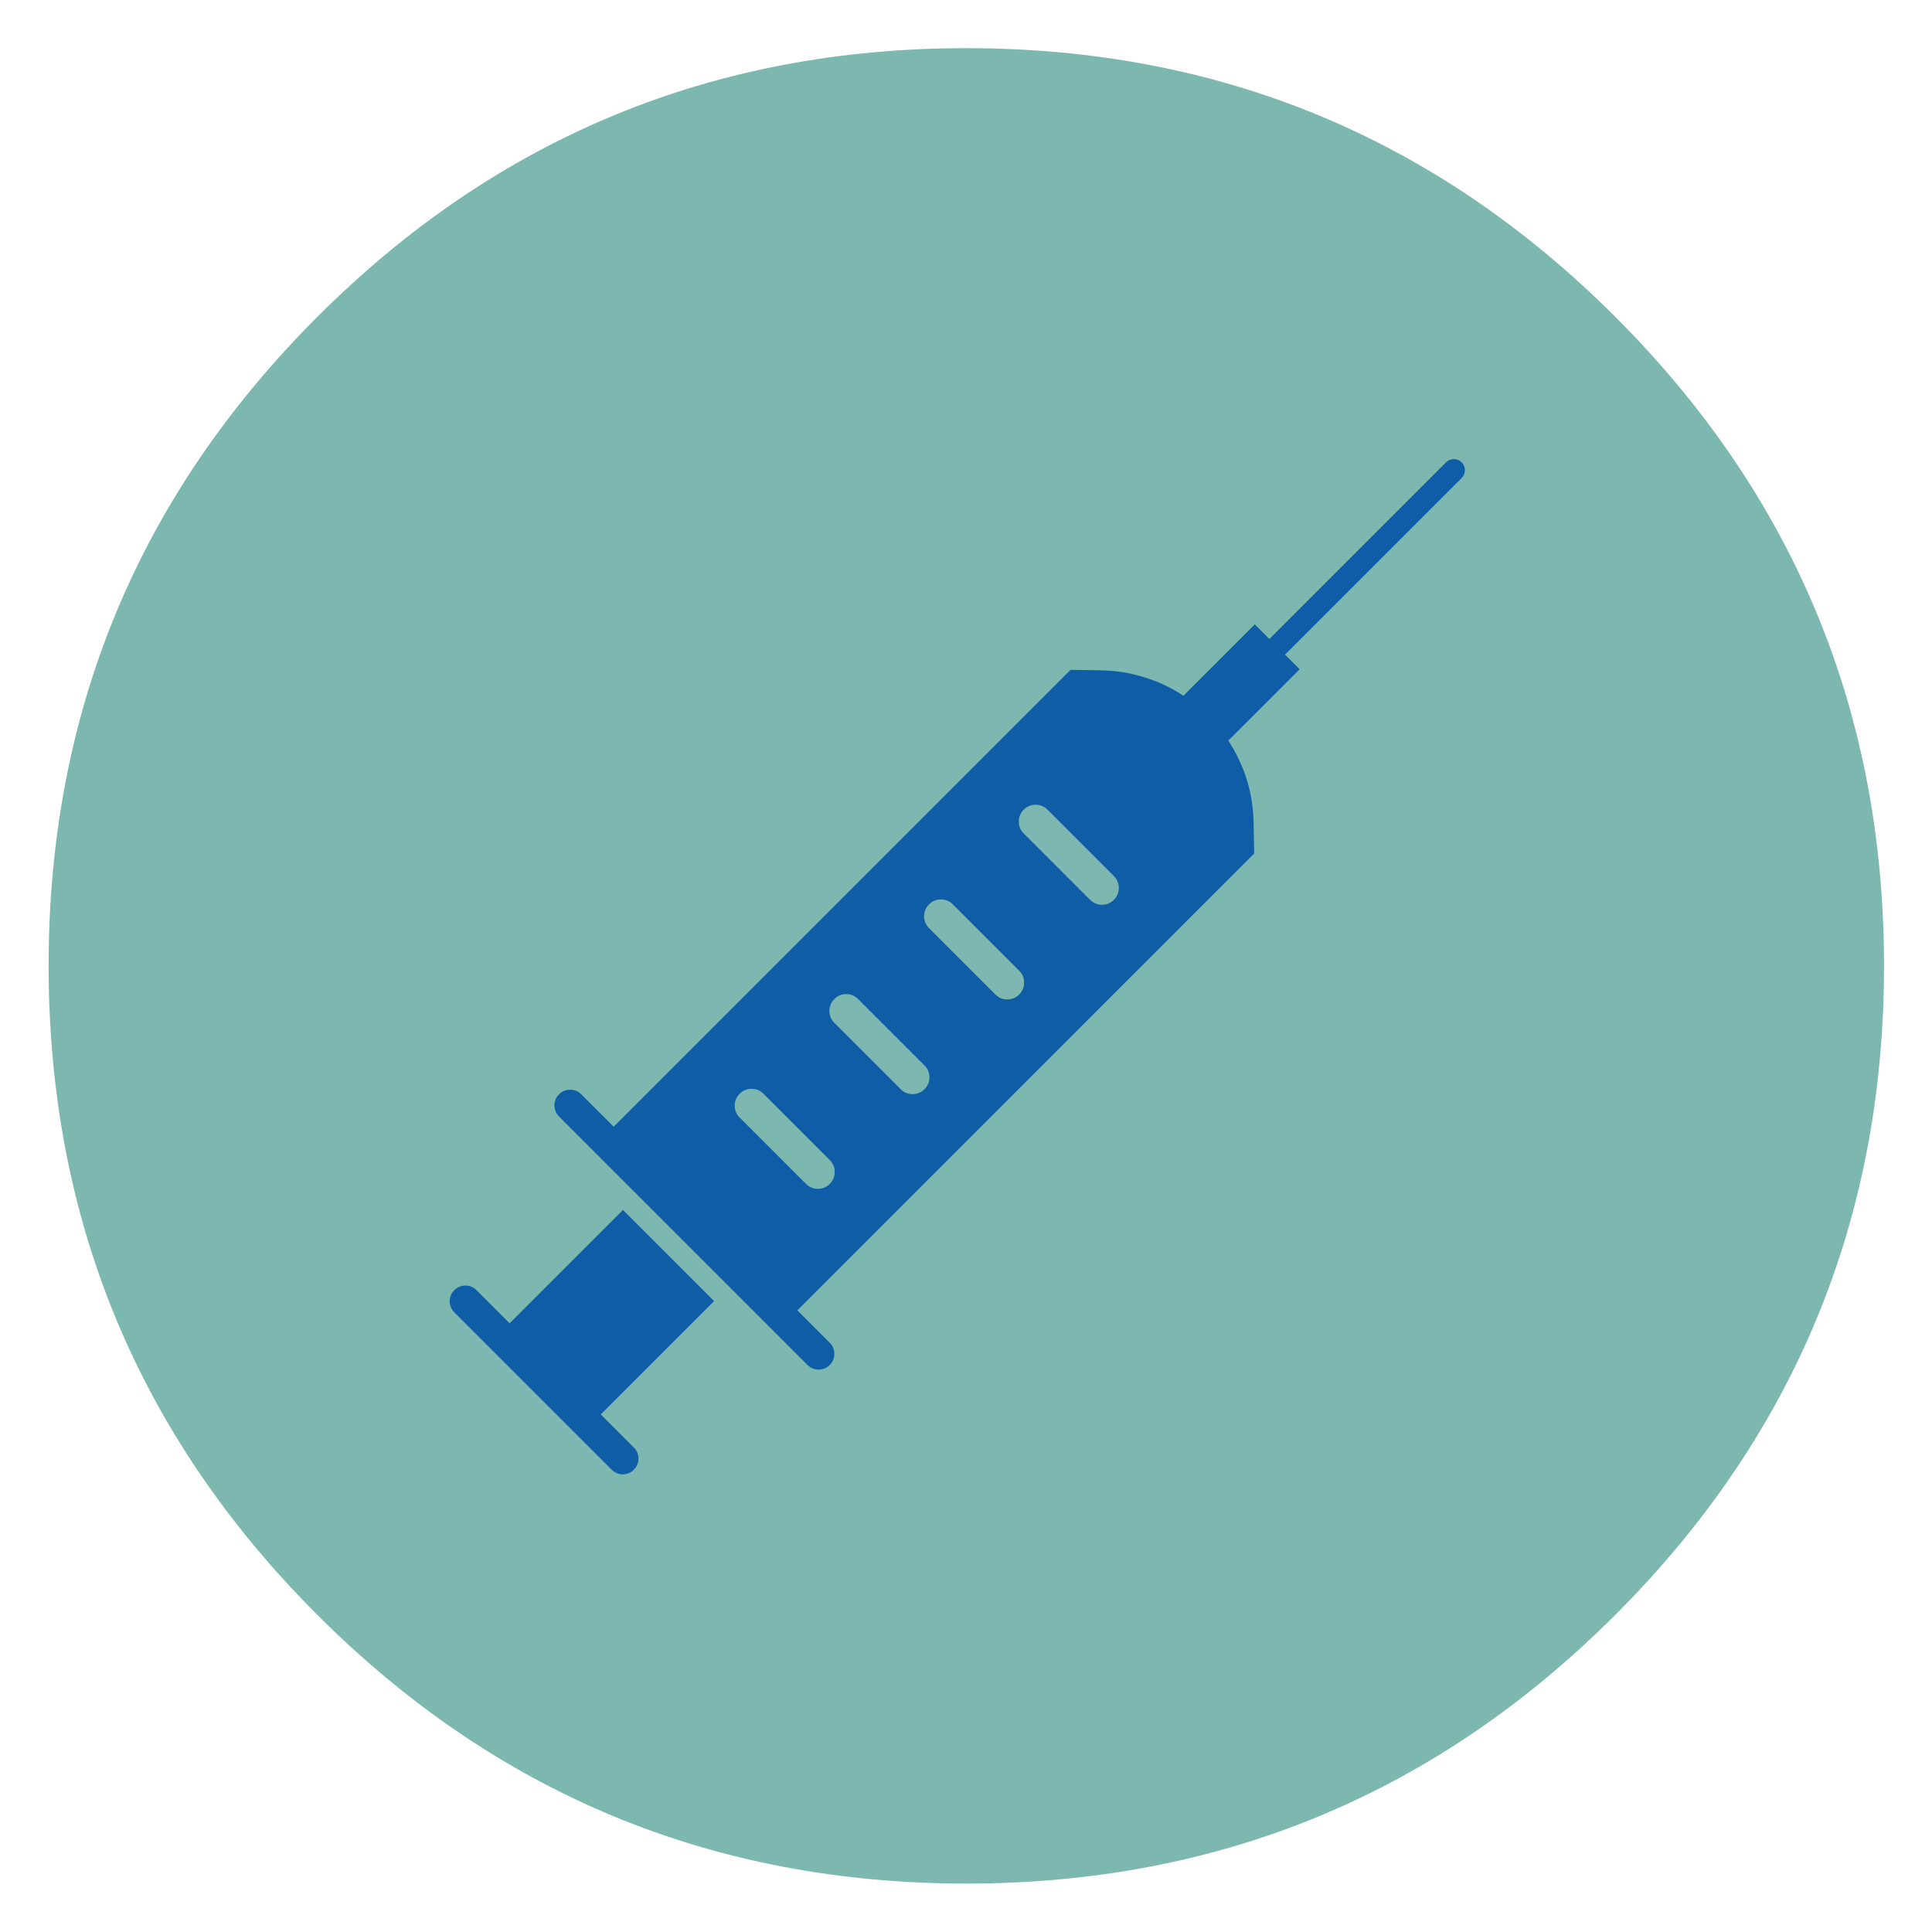 
<svg xmlns="http://www.w3.org/2000/svg" version="1.1" xmlns:xlink="http://www.w3.org/1999/xlink" preserveAspectRatio="none" x="0px" y="0px" width="120px" height="120px" viewBox="0 0 120 120">
<defs>
<g id="Layer0_0_MEMBER_0_MEMBER_0_FILL">
<path fill="#7CB8AF" stroke="none" d="
M 210 70.55
Q 210 44.65 191.7 26.35 173.4 8.05 147.5 8.05 121.6 8.05 103.3 26.35 85 44.65 85 70.55 85 96.45 103.3 114.75 121.6 133.05 147.5 133.05 173.4 133.05 191.7 114.75 210 96.45 210 70.55 Z"/>
</g>

<g id="Layer0_0_MEMBER_0_MEMBER_1_MEMBER_0_FILL">
<path fill="#0F5DA6" stroke="none" d="
M 402.2 2.05
Q 400.3 0.1 397.55 0.05
L 302.4 0.05
Q 299.65 0.1 297.75 2.05 295.85 3.95 295.85 6.7 295.85 9.45 297.75 11.4 299.65 13.35 302.4 13.4
L 322.5 13.4 322.5 81.75 377.45 81.75 377.45 13.4 397.55 13.4
Q 400.3 13.35 402.2 11.4 404.1 9.45 404.1 6.7 404.1 3.95 402.2 2.05 Z"/>
</g>

<g id="Layer0_0_MEMBER_0_MEMBER_1_MEMBER_1_FILL">
<path fill="#0F5DA6" stroke="none" d="
M 429.65 92.65
Q 427.75 90.7 425 90.65
L 274.95 90.65
Q 272.2 90.7 270.3 92.65 268.35 94.6 268.35 97.35 268.35 100.1 270.3 102.05 272.2 104 274.95 104.05
L 294.6 104.05 294.6 379.55 304 388.6
Q 317.6 401.75 336.25 405.75
L 336.45 405.75 336.45 448.8 345.25 448.8 345.25 555.3
Q 345.25 557.25 346.65 558.65 348 560.05 349.95 560.05 351.9 560.05 353.3 558.65 354.7 557.25 354.7 555.3
L 354.7 448.8 363.5 448.8 363.5 405.8
Q 372.75 403.9 381.05 399.45 389.4 395.05 396.15 388.45
L 405.35 379.55 405.35 104.05 425 104.05
Q 427.75 104 429.65 102.05 431.6 100.1 431.6 97.35 431.6 94.6 429.65 92.65
M 370.25 144.8
Q 373.2 144.85 375.25 146.95 377.3 149 377.3 151.95 377.3 154.9 375.25 157 373.2 159.1 370.25 159.15
L 330 159.15
Q 327.05 159.1 325 157 322.95 154.9 322.95 151.95 322.95 149 325 146.95 327.05 144.85 330 144.8
L 370.25 144.8
M 375.25 214.1
Q 373.2 216.2 370.25 216.25
L 330 216.25
Q 327.05 216.2 325 214.1 322.95 212.05 322.95 209.1 322.95 206.15 325 204.05 327.05 201.95 330 201.9
L 370.25 201.9
Q 373.2 201.95 375.25 204.05 377.3 206.15 377.3 209.1 377.3 212.05 375.25 214.1
M 325 261.15
Q 327.05 259.05 330 259
L 370.25 259
Q 373.2 259.05 375.25 261.15 377.3 263.25 377.3 266.2 377.3 269.15 375.25 271.2 373.2 273.3 370.25 273.35
L 330 273.35
Q 327.05 273.3 325 271.2 322.95 269.15 322.95 266.2 322.95 263.25 325 261.15
M 375.25 328.3
Q 373.2 330.4 370.25 330.45
L 330 330.45
Q 327.05 330.4 325 328.3 322.95 326.25 322.95 323.3 322.95 320.35 325 318.25 327.05 316.15 330 316.1
L 370.25 316.1
Q 373.2 316.15 375.25 318.25 377.3 320.35 377.3 323.3 377.3 326.25 375.25 328.3 Z"/>
</g>
</defs>

<g transform="matrix( 0.912, 0, 0, 0.912, -74.5,-4.35) ">
<use xlink:href="#Layer0_0_MEMBER_0_MEMBER_0_FILL"/>
</g>

<g transform="matrix( -0.103, -0.103, 0.103, -0.103, 69.15,122.45) ">
<use xlink:href="#Layer0_0_MEMBER_0_MEMBER_1_MEMBER_0_FILL"/>
</g>

<g transform="matrix( -0.103, -0.103, 0.103, -0.103, 69.15,122.45) ">
<use xlink:href="#Layer0_0_MEMBER_0_MEMBER_1_MEMBER_1_FILL"/>
</g>
</svg>
